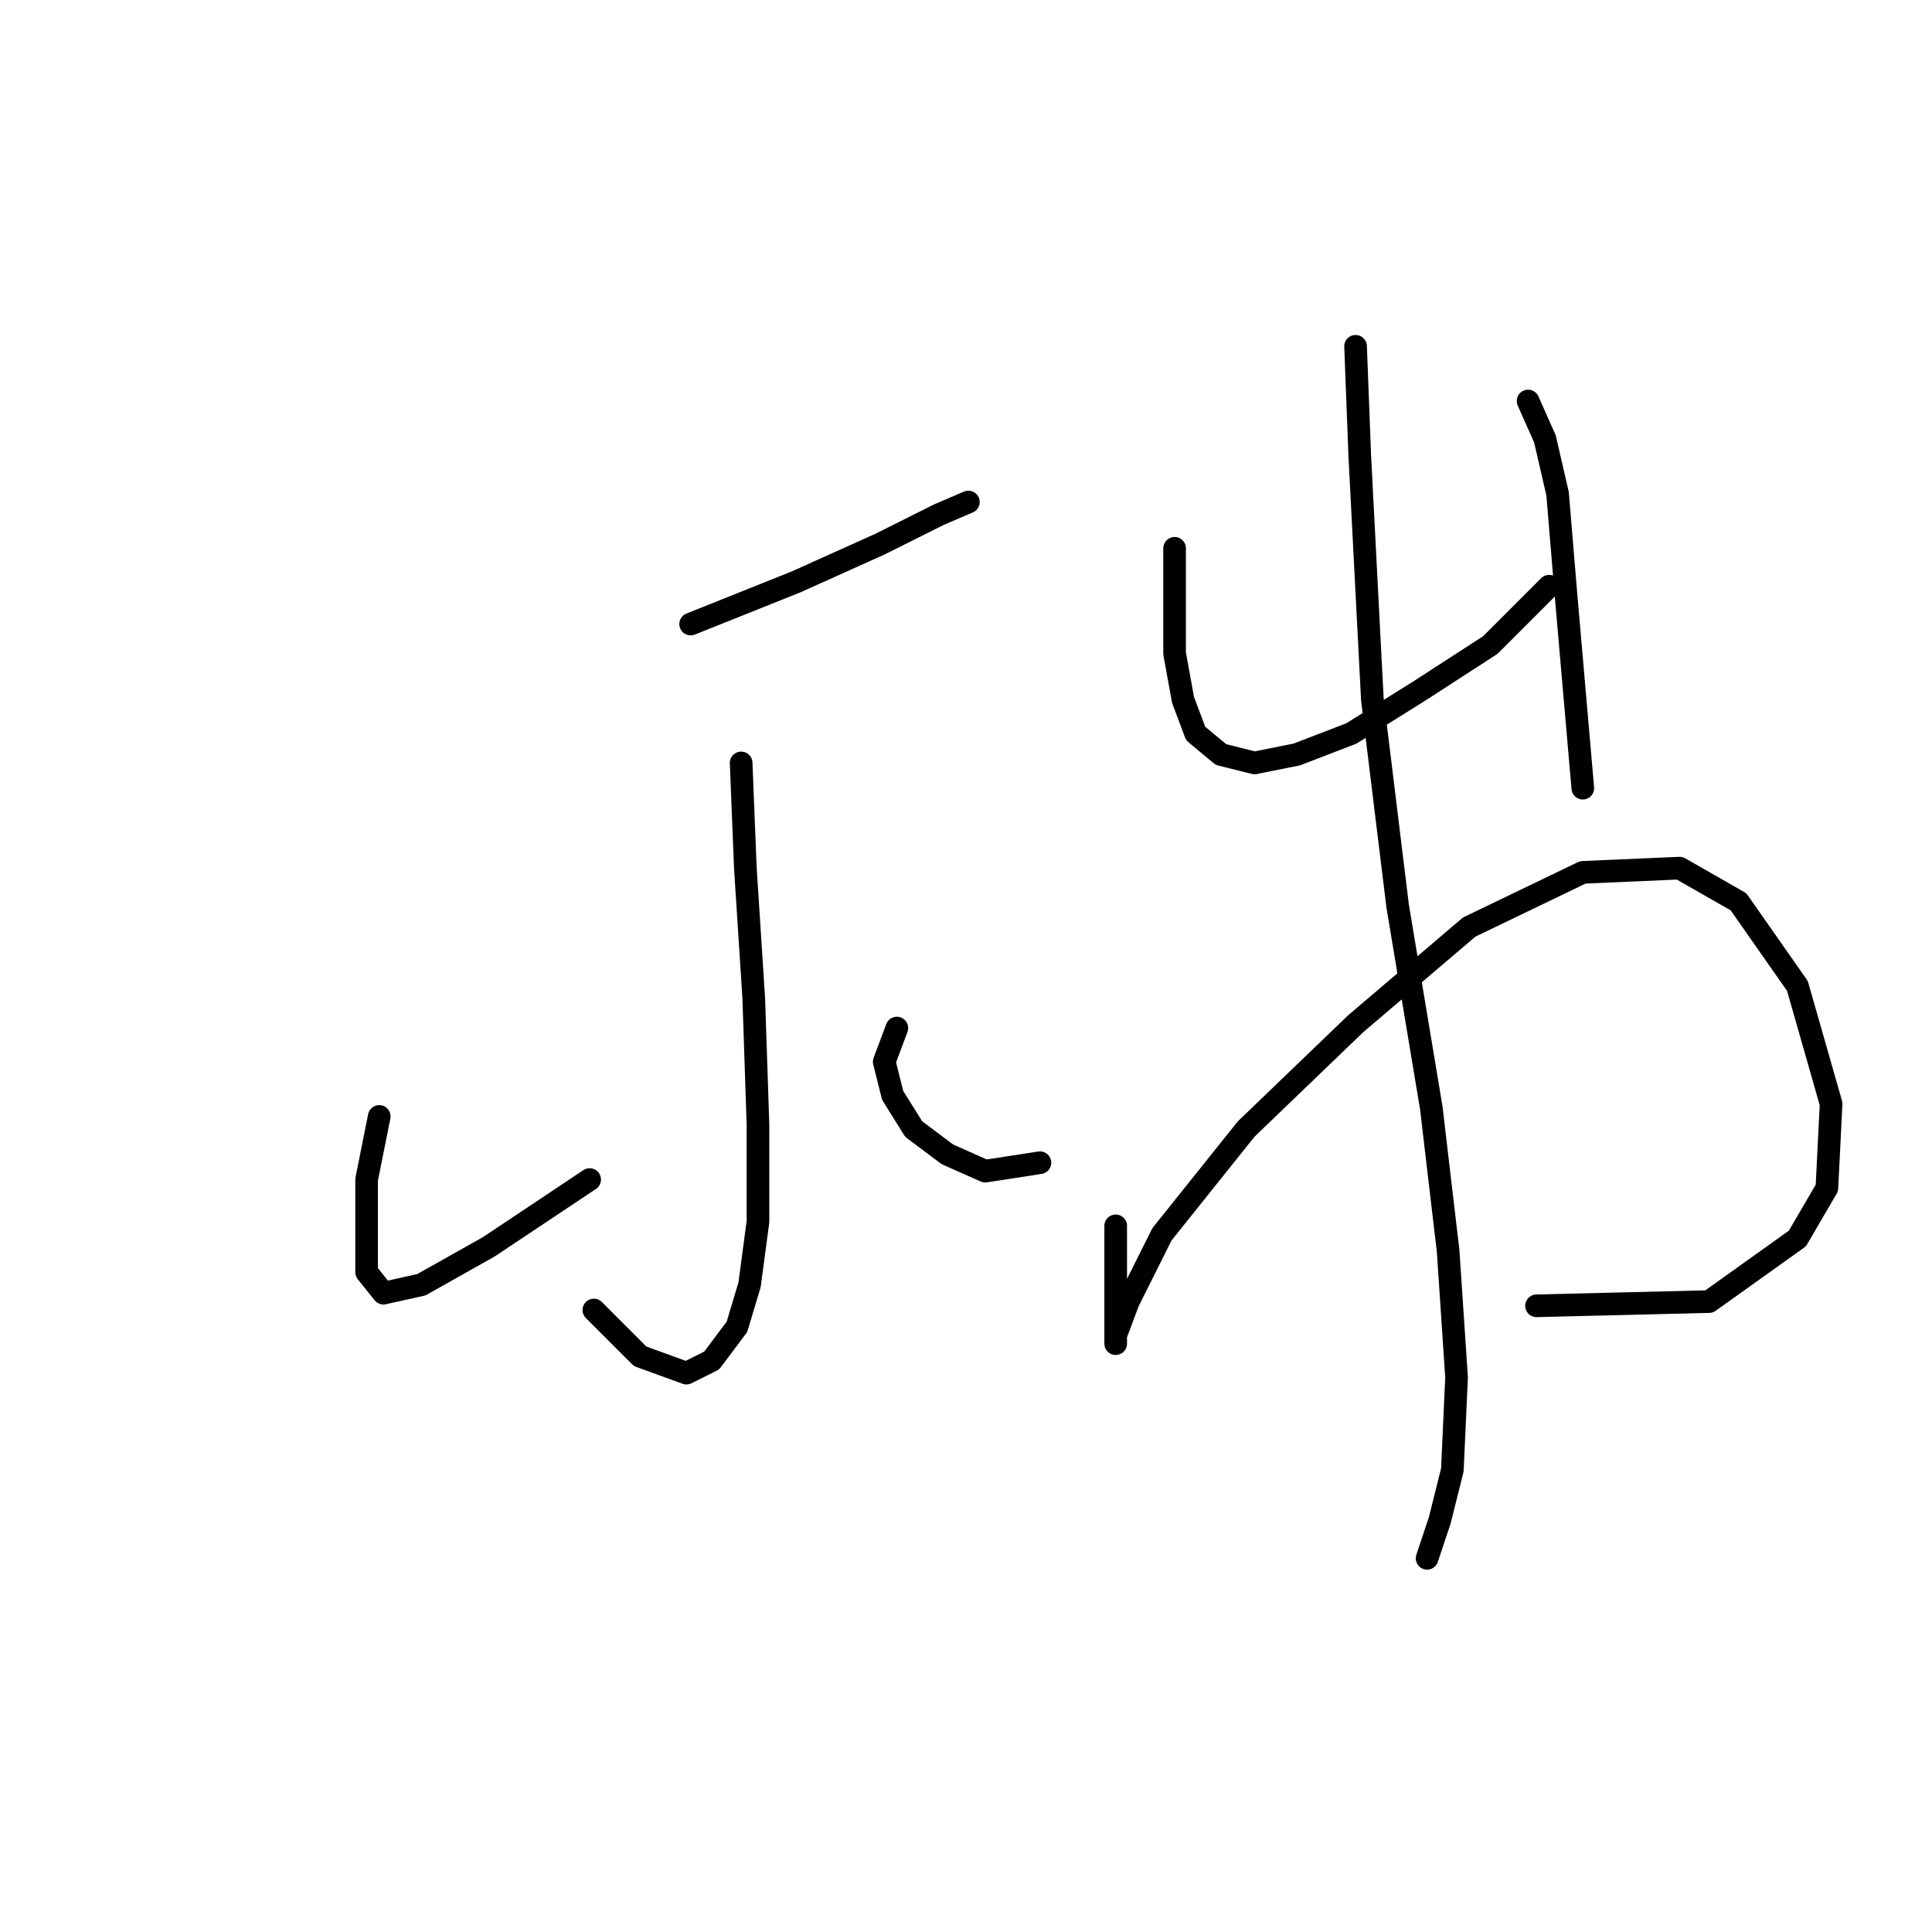 <?xml version="1.0" standalone="no"?>
    <svg width="256" height="256" xmlns="http://www.w3.org/2000/svg" version="1.1">
    <polyline stroke="black" stroke-width="3" stroke-linecap="round" fill="transparent" stroke-linejoin="round" points="91.515 82.691 105.455 77.115 116.608 72.097 124.414 68.193 128.318 66.52 128.318 66.52 " />
        <polyline stroke="black" stroke-width="3" stroke-linecap="round" fill="transparent" stroke-linejoin="round" points="98.206 101.093 98.764 115.033 99.879 132.32 100.437 149.048 100.437 161.873 99.321 170.238 97.649 175.814 94.303 180.275 90.957 181.948 84.823 179.717 78.689 173.583 78.689 173.583 " />
        <polyline stroke="black" stroke-width="3" stroke-linecap="round" fill="transparent" stroke-linejoin="round" points="50.251 147.933 48.578 156.297 48.578 163.546 48.578 168.565 50.808 171.353 55.827 170.238 64.749 165.219 78.132 156.297 78.132 156.297 " />
        <polyline stroke="black" stroke-width="3" stroke-linecap="round" fill="transparent" stroke-linejoin="round" points="118.838 136.223 117.165 140.684 118.281 145.145 121.069 149.606 125.53 152.952 130.548 155.182 137.797 154.067 137.797 154.067 " />
        <polyline stroke="black" stroke-width="3" stroke-linecap="round" fill="transparent" stroke-linejoin="round" points="155.641 72.654 155.641 79.346 155.641 86.595 156.756 92.729 158.429 97.189 161.775 99.978 166.236 101.093 171.812 99.978 179.061 97.189 187.983 91.613 197.463 85.479 205.269 77.673 205.269 77.673 " />
        <polyline stroke="black" stroke-width="3" stroke-linecap="round" fill="transparent" stroke-linejoin="round" points="202.481 53.137 204.712 58.156 206.385 65.405 207.5 78.788 209.73 104.439 209.73 104.439 " />
        <polyline stroke="black" stroke-width="3" stroke-linecap="round" fill="transparent" stroke-linejoin="round" points="147.834 162.431 147.834 168.565 147.834 173.583 147.834 176.372 147.834 178.044 147.834 176.929 149.507 172.468 153.968 163.546 165.121 149.606 179.619 135.665 194.675 122.84 209.73 115.591 222.556 115.033 230.362 119.494 238.169 130.647 242.63 146.26 242.072 157.412 238.169 164.104 226.459 172.468 203.596 173.026 203.596 173.026 " />
        <polyline stroke="black" stroke-width="3" stroke-linecap="round" fill="transparent" stroke-linejoin="round" points="179.619 45.888 180.176 60.387 181.849 92.729 185.195 120.052 189.656 146.818 191.886 165.777 193.002 182.505 192.444 194.773 190.771 201.465 189.098 206.483 189.098 206.483 " />
        </svg>